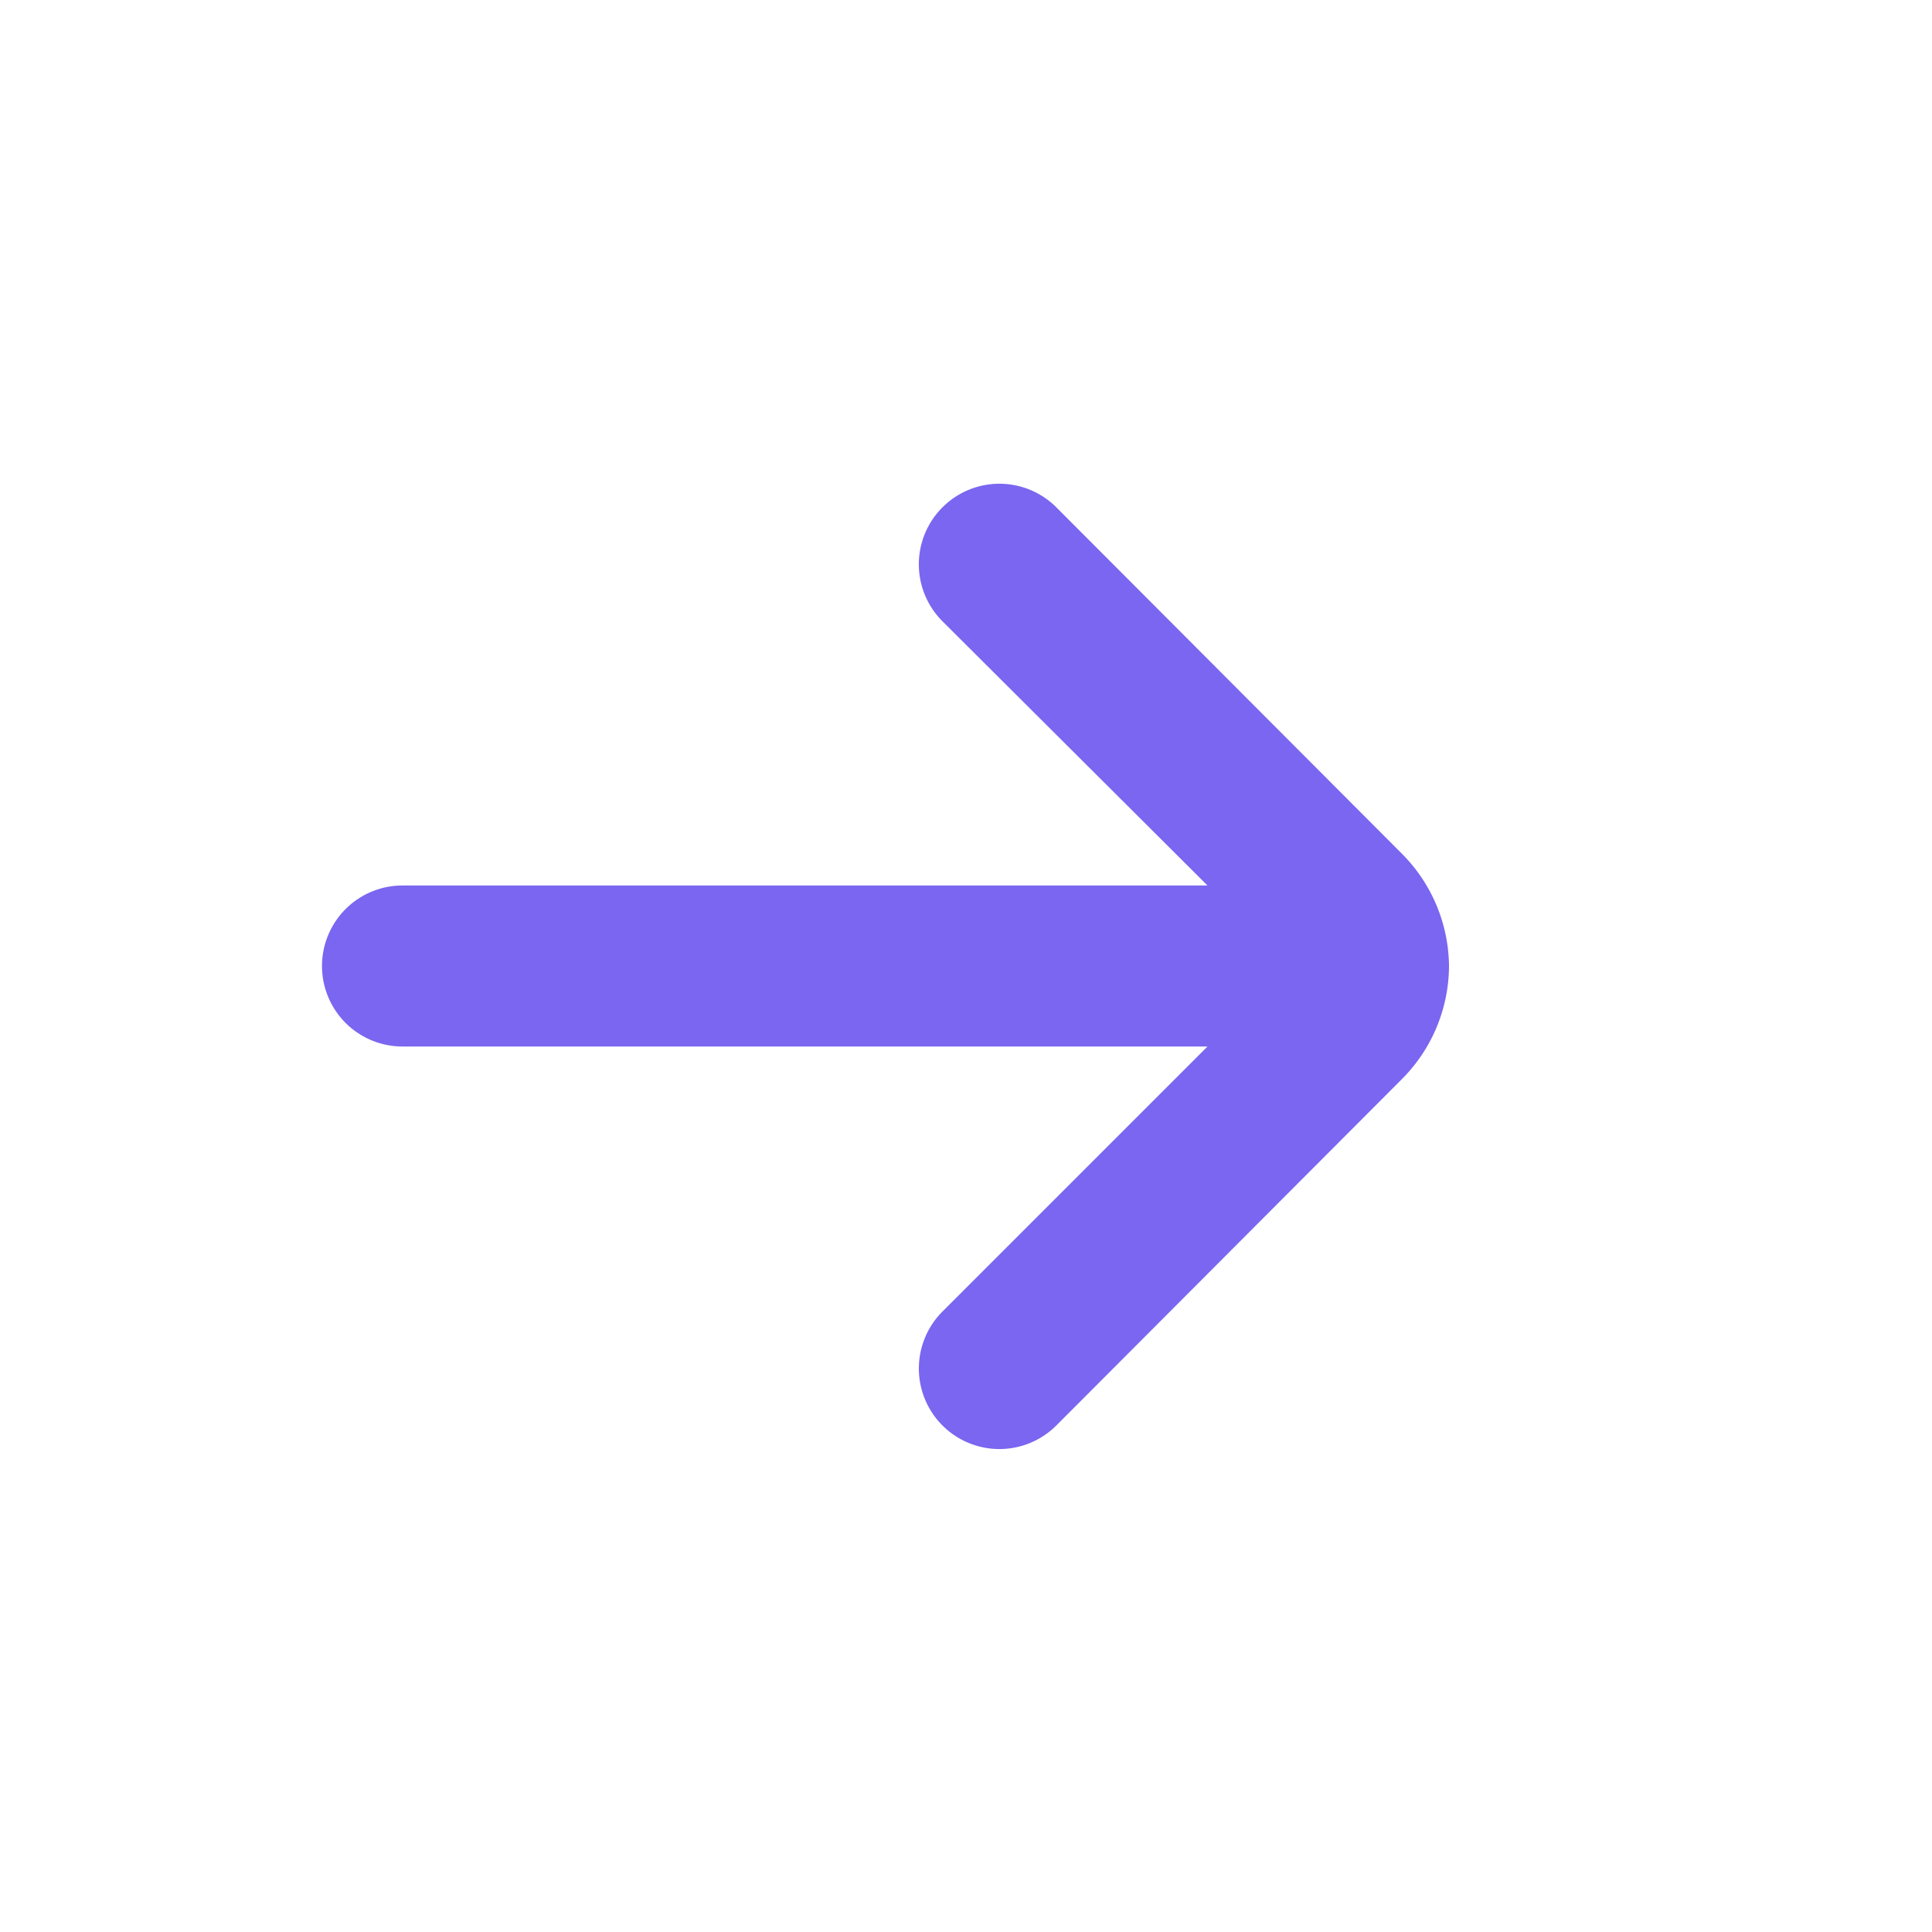<svg xmlns="http://www.w3.org/2000/svg" version="1.1" xmlns:xlink="http://www.w3.org/1999/xlink" width="512" height="512" x="0" y="0" viewBox="0 0 24 24" style="enable-background:new 0 0 512 512" xml:space="preserve"><g><path d="M18 12a2 2 0 0 0-.59-1.4l-4.29-4.3a1 1 0 0 0-1.41 0 1 1 0 0 0 0 1.42L15 11H5a1 1 0 0 0 0 2h10l-3.29 3.29a1 1 0 0 0 1.41 1.42l4.29-4.3A2 2 0 0 0 18 12Z" fill="#7a66f0" opacity="1" data-original="#000000"></path></g></svg>